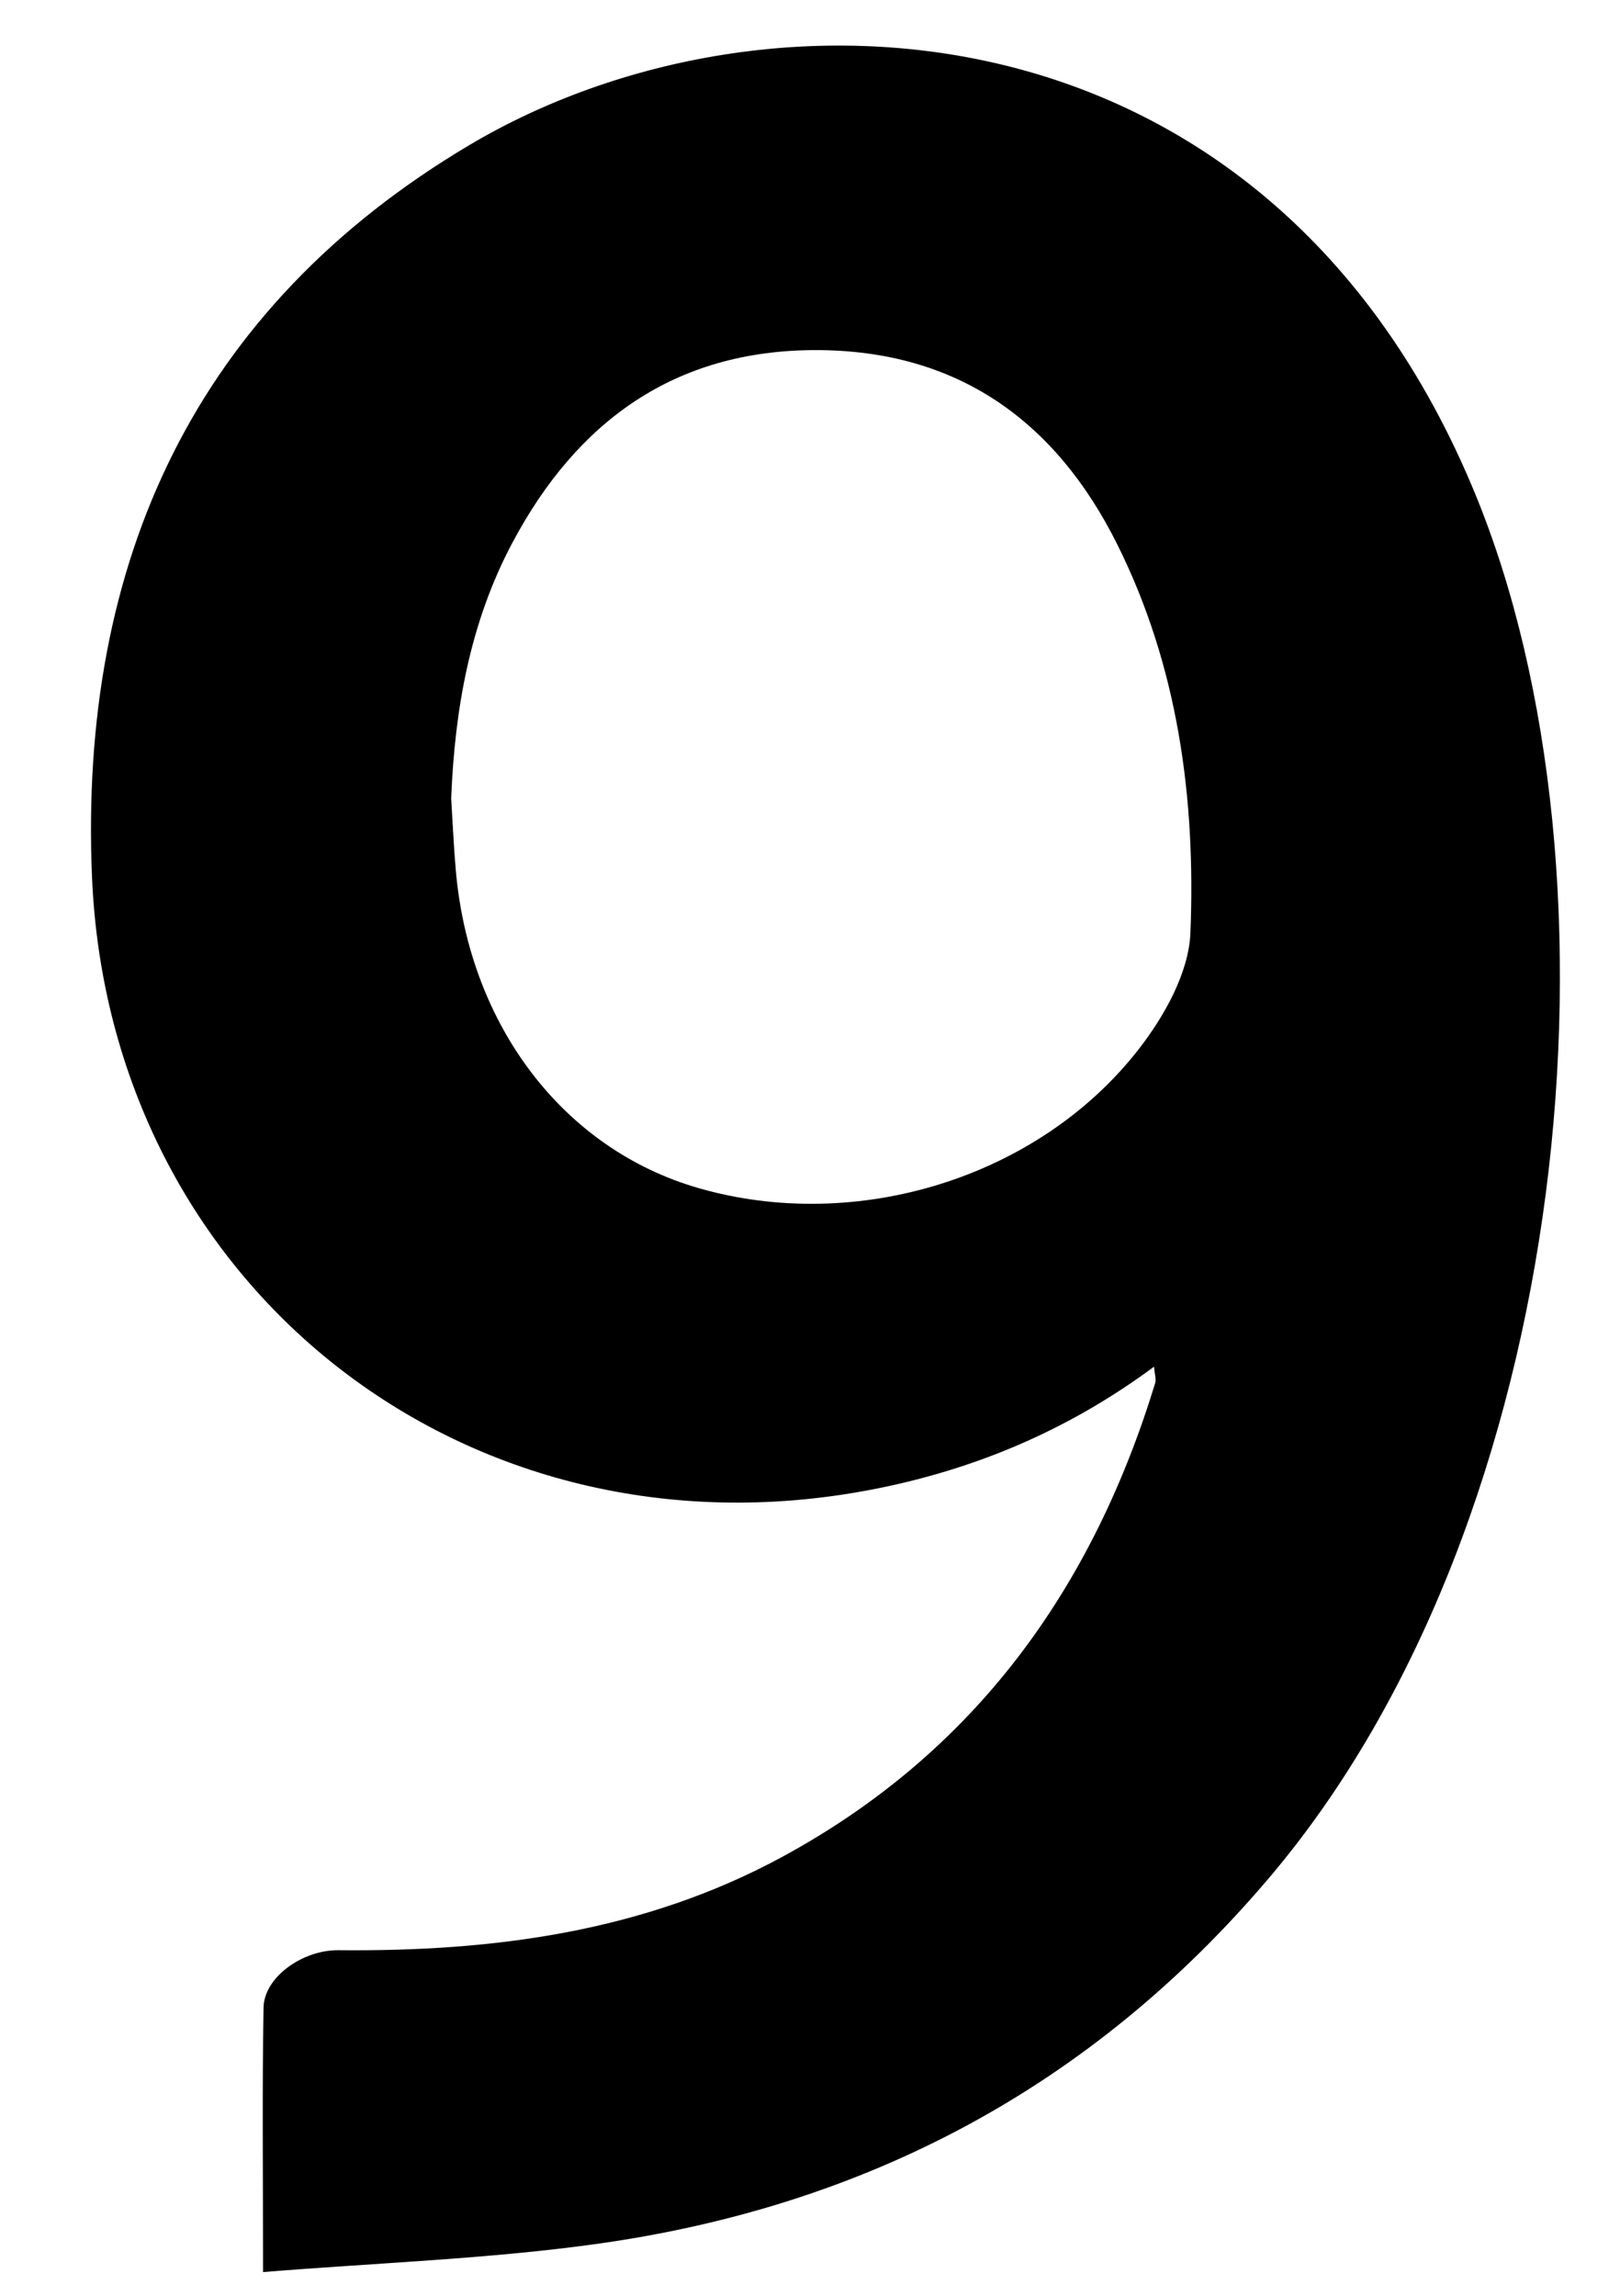 <?xml version="1.0" encoding="utf-8"?>
<!-- Generator: Adobe Illustrator 16.0.0, SVG Export Plug-In . SVG Version: 6.00 Build 0)  -->
<!DOCTYPE svg PUBLIC "-//W3C//DTD SVG 1.1//EN" "http://www.w3.org/Graphics/SVG/1.1/DTD/svg11.dtd">
<svg version="1.1" id="Layer_1" xmlns="http://www.w3.org/2000/svg" xmlns:xlink="http://www.w3.org/1999/xlink" x="0px" y="0px"
	 width="192px" height="272px" viewBox="0 0 192 272" enable-background="new 0 0 192 272" xml:space="preserve">
<g>
	<path fill-rule="evenodd" clip-rule="evenodd" d="M31.176,269.19c0-11.706-0.111-21.515,0.058-31.317
		c0.063-3.643,4.65-6.858,8.883-6.816c18.362,0.181,36.211-2.164,52.645-11.087c22.768-12.361,36.704-31.712,44.157-56.134
		c0.131-0.428-0.063-0.954-0.146-1.91c-10.267,7.592-21.45,12.281-33.734,14.609c-47.8,9.061-90.136-24.125-92.14-72.746
		C9.364,66.566,23.091,36.508,55.636,17.185C90.889-3.748,150.439-0.674,174.812,58.451c18.667,45.284,11.814,121.216-24.27,163.879
		c-21.104,24.952-47.989,39.135-80.054,43.557C57.716,267.647,44.763,268.09,31.176,269.19z M53.473,94.594
		c0.177,2.822,0.298,5.649,0.542,8.466c1.597,18.453,12.776,33.089,28.762,37.7c18.673,5.388,40.251-1.133,52.184-16.456
		c3.03-3.892,5.937-9.071,6.125-13.771c0.638-15.903-1.456-31.611-8.706-46.107c-7.314-14.625-18.982-22.951-35.705-22.946
		c-16.691,0.006-28.271,8.414-35.925,22.781C55.706,73.726,53.899,83.994,53.473,94.594z"/>
</g>
</svg>
